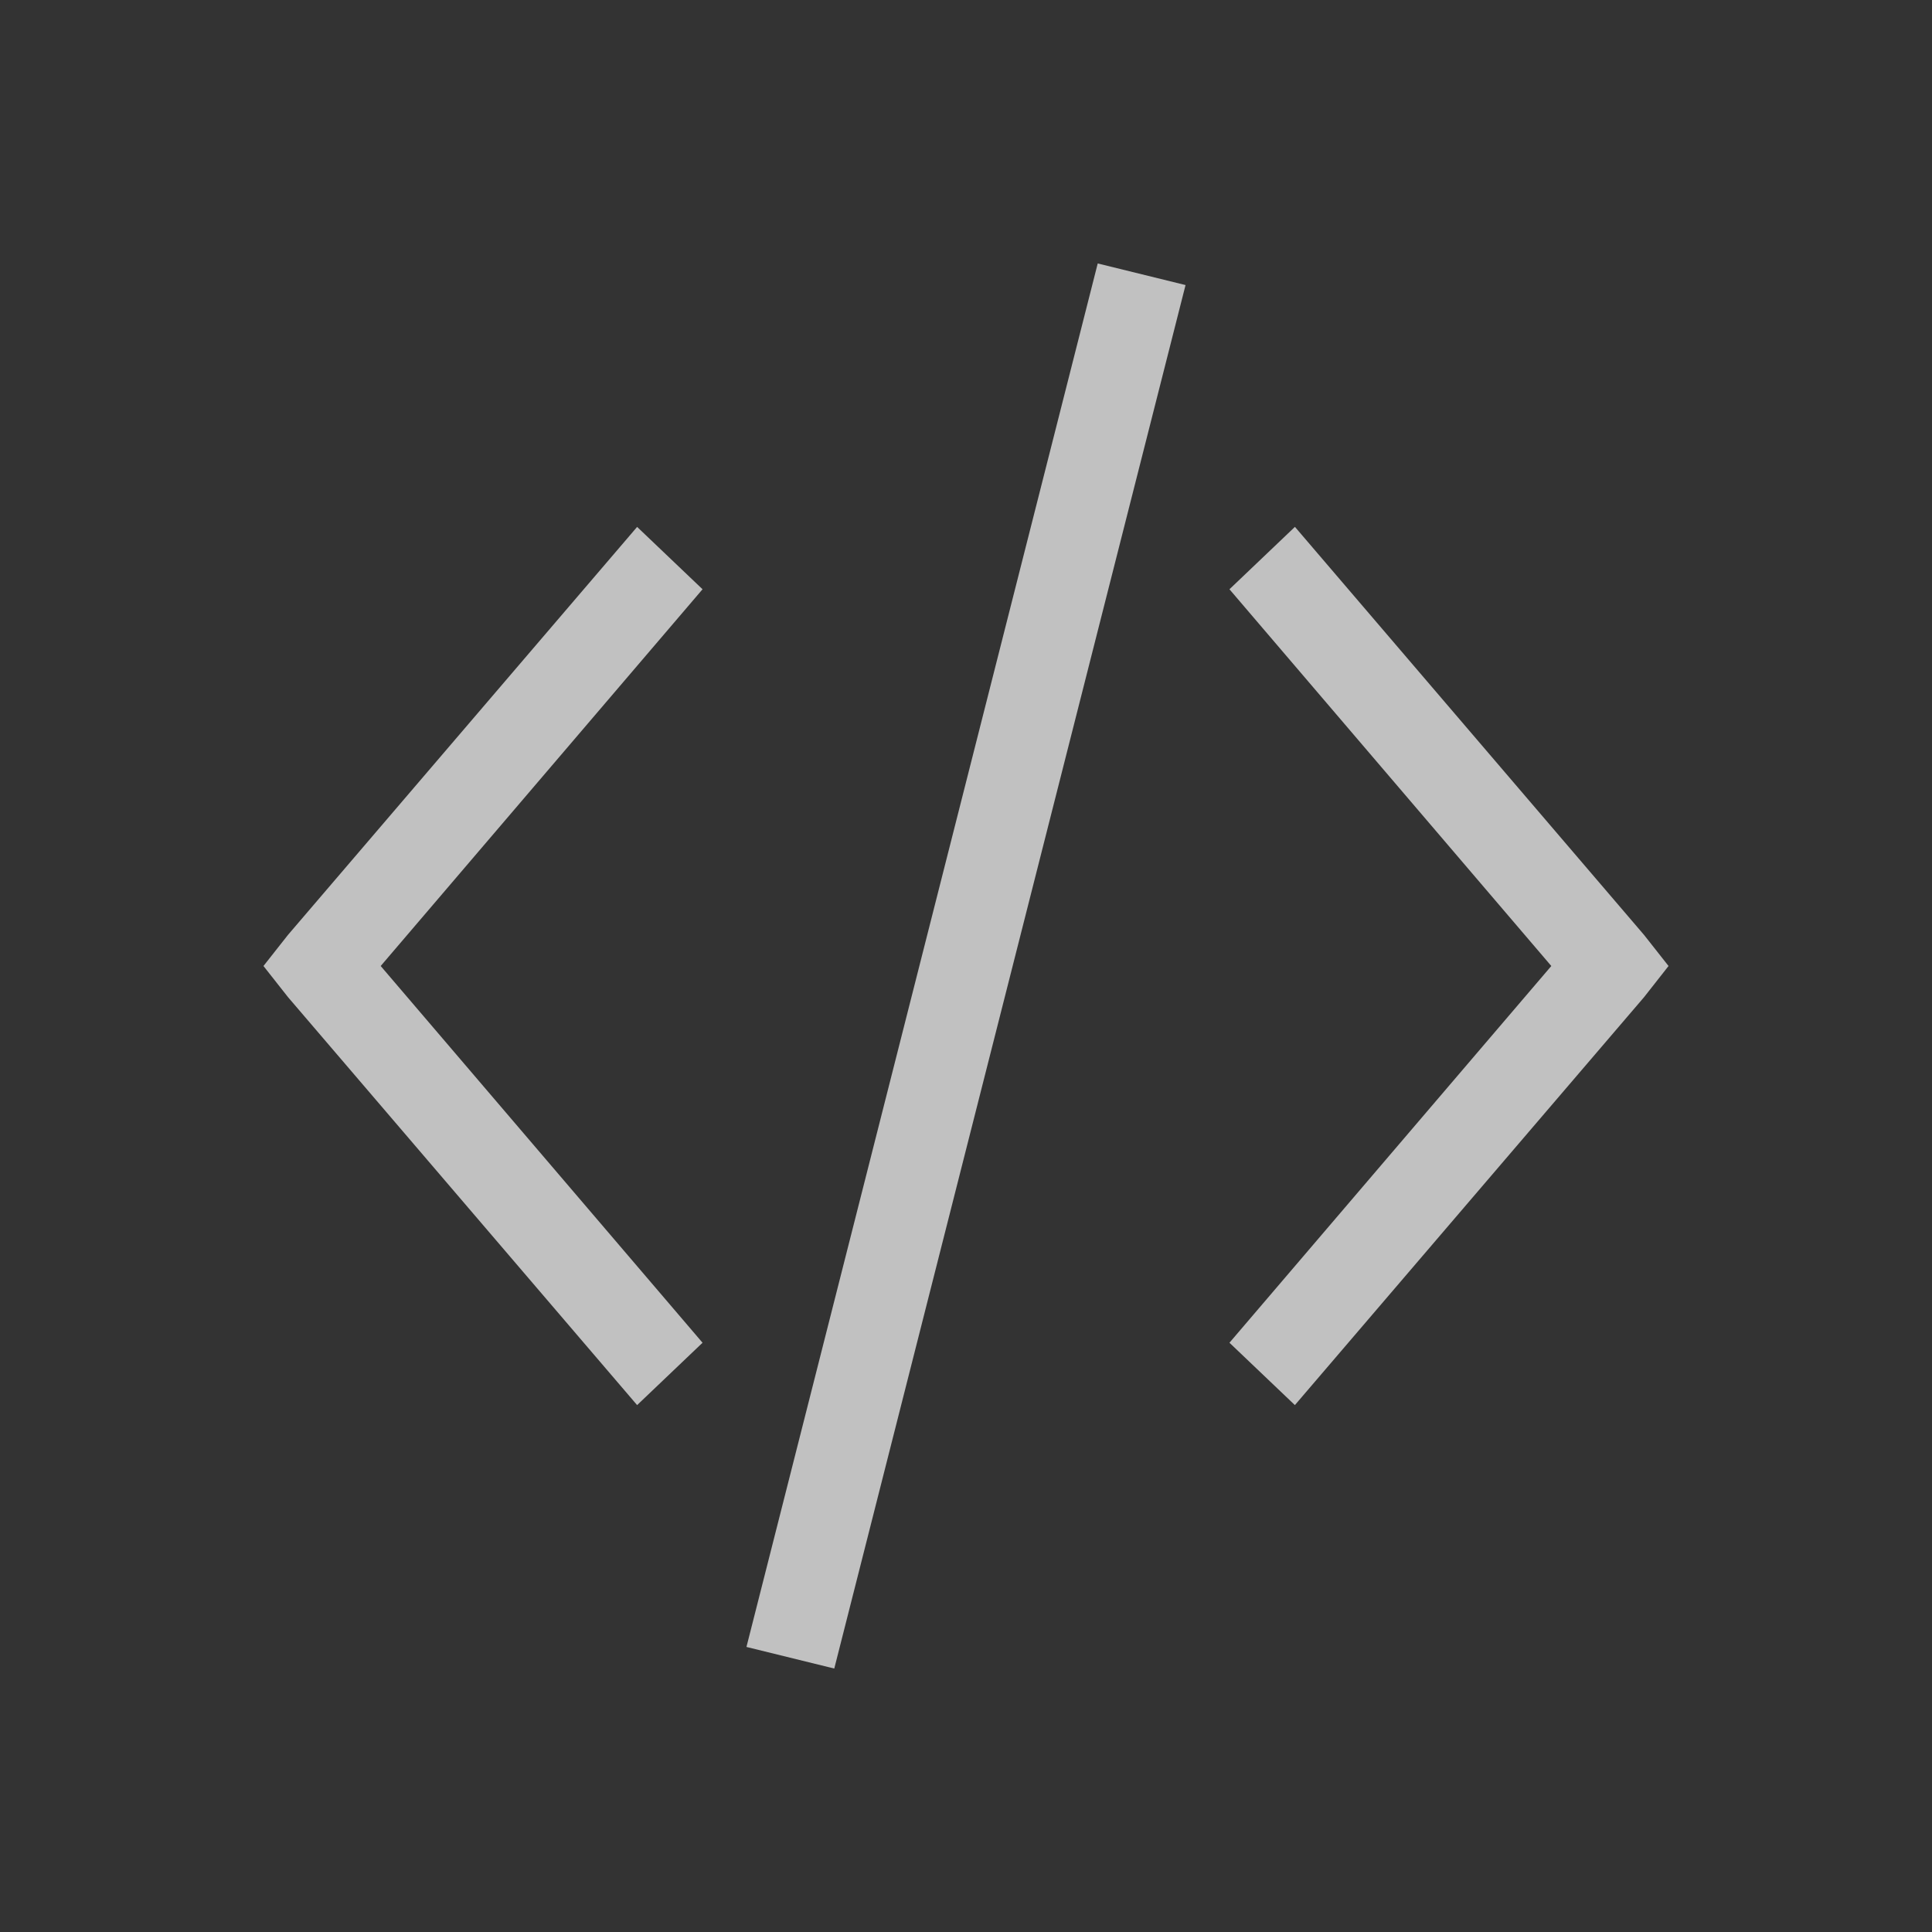 <svg xmlns="http://www.w3.org/2000/svg" viewBox="0 0 22 22">
    <rect x="0" y="0" width="22" height="22" fill="#333333" stroke="none"/>
    <g style="fill:currentColor;fill-opacity:1;stroke:none;color:#fdfdfd;opacity:.7">
        <path d="m12.5 3-4 15.754 1 .246 4-15.754-1-.246M14.745 6 14 6.71 17.665 11 14 15.29l.745.71 3.976-4.645L19 11l-.28-.355L14.746 6M7.255 6 8 6.71 4.335 11 8 15.29l-.745.71-3.975-4.645L3 11l.28-.355L7.255 6"/>
    </g>
</svg>
